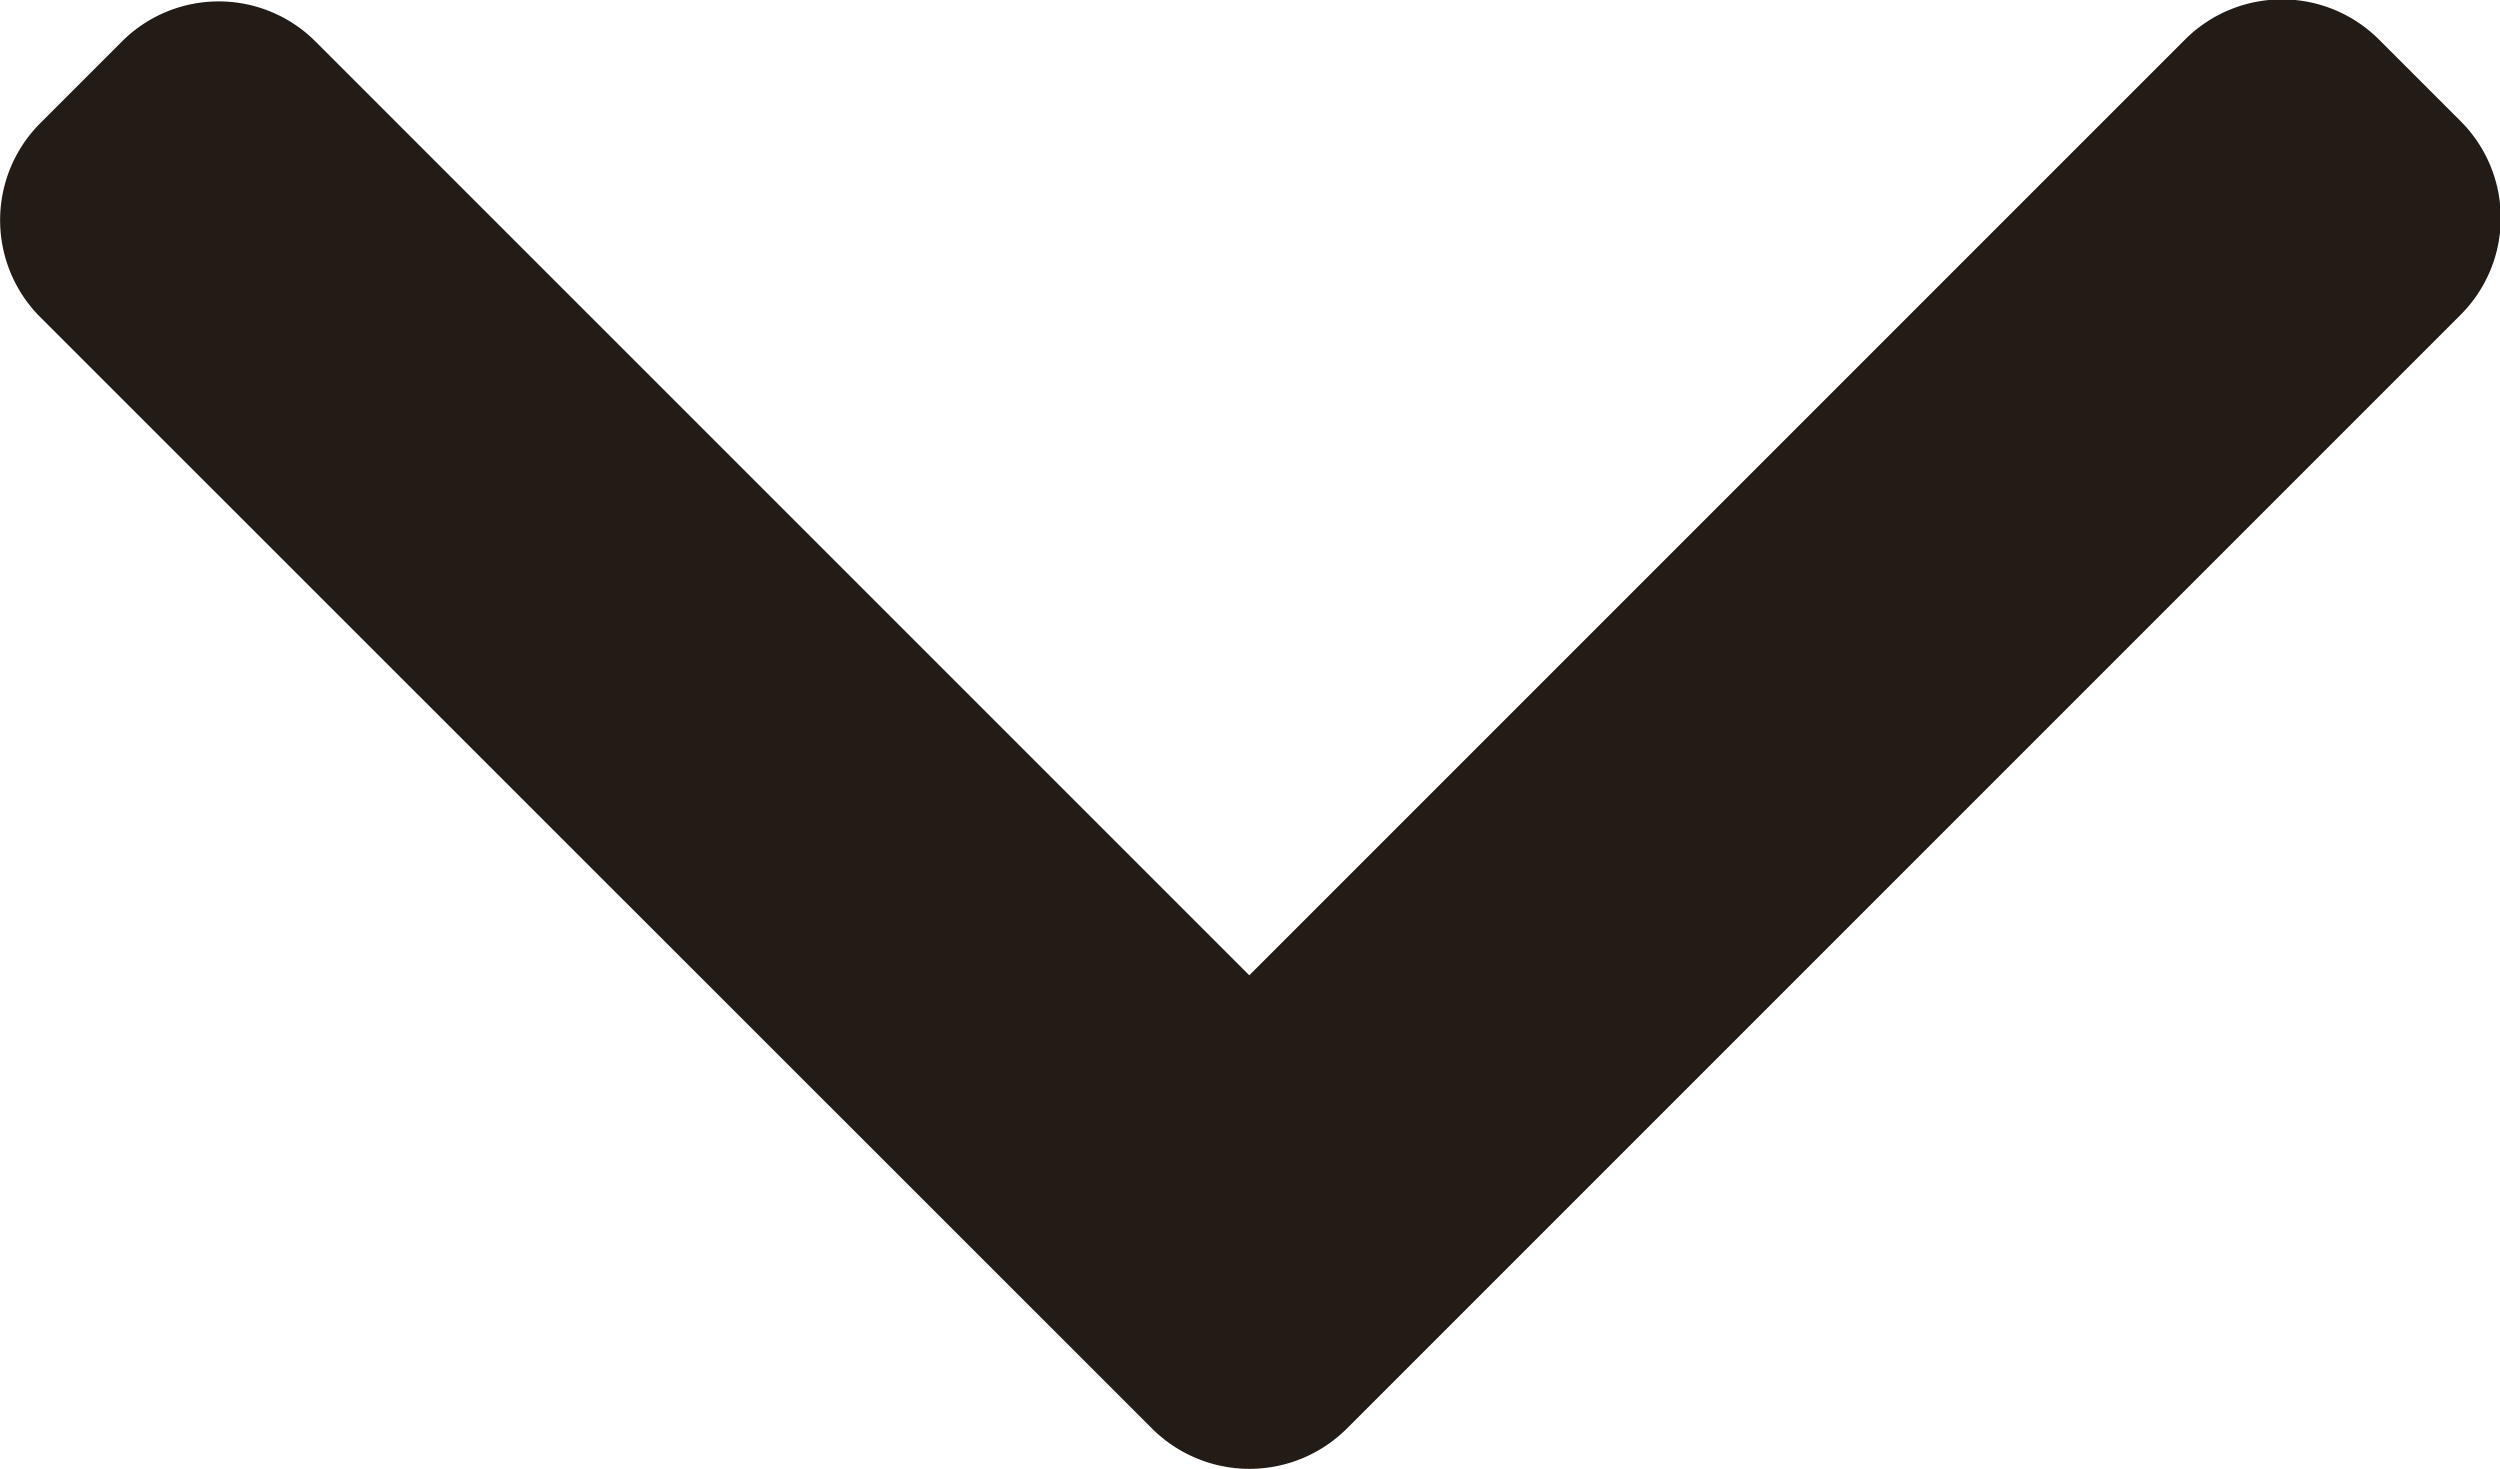 <svg xmlns="http://www.w3.org/2000/svg" width="6.944" height="4.08" viewBox="0 0 6.944 4.08"><defs><style>.a{fill:#221b16;}</style></defs><g transform="translate(0 4.08) rotate(-90)"><g transform="translate(0)"><path class="a" d="M1.371,3.47l2.6,2.6a.381.381,0,0,1,0,.537l-.228.228a.38.38,0,0,1-.537,0L.111,3.74a.383.383,0,0,1,0-.539L3.2.111a.381.381,0,0,1,.537,0l.228.228a.38.38,0,0,1,0,.537Z" transform="translate(0 0)"/></g></g></svg>